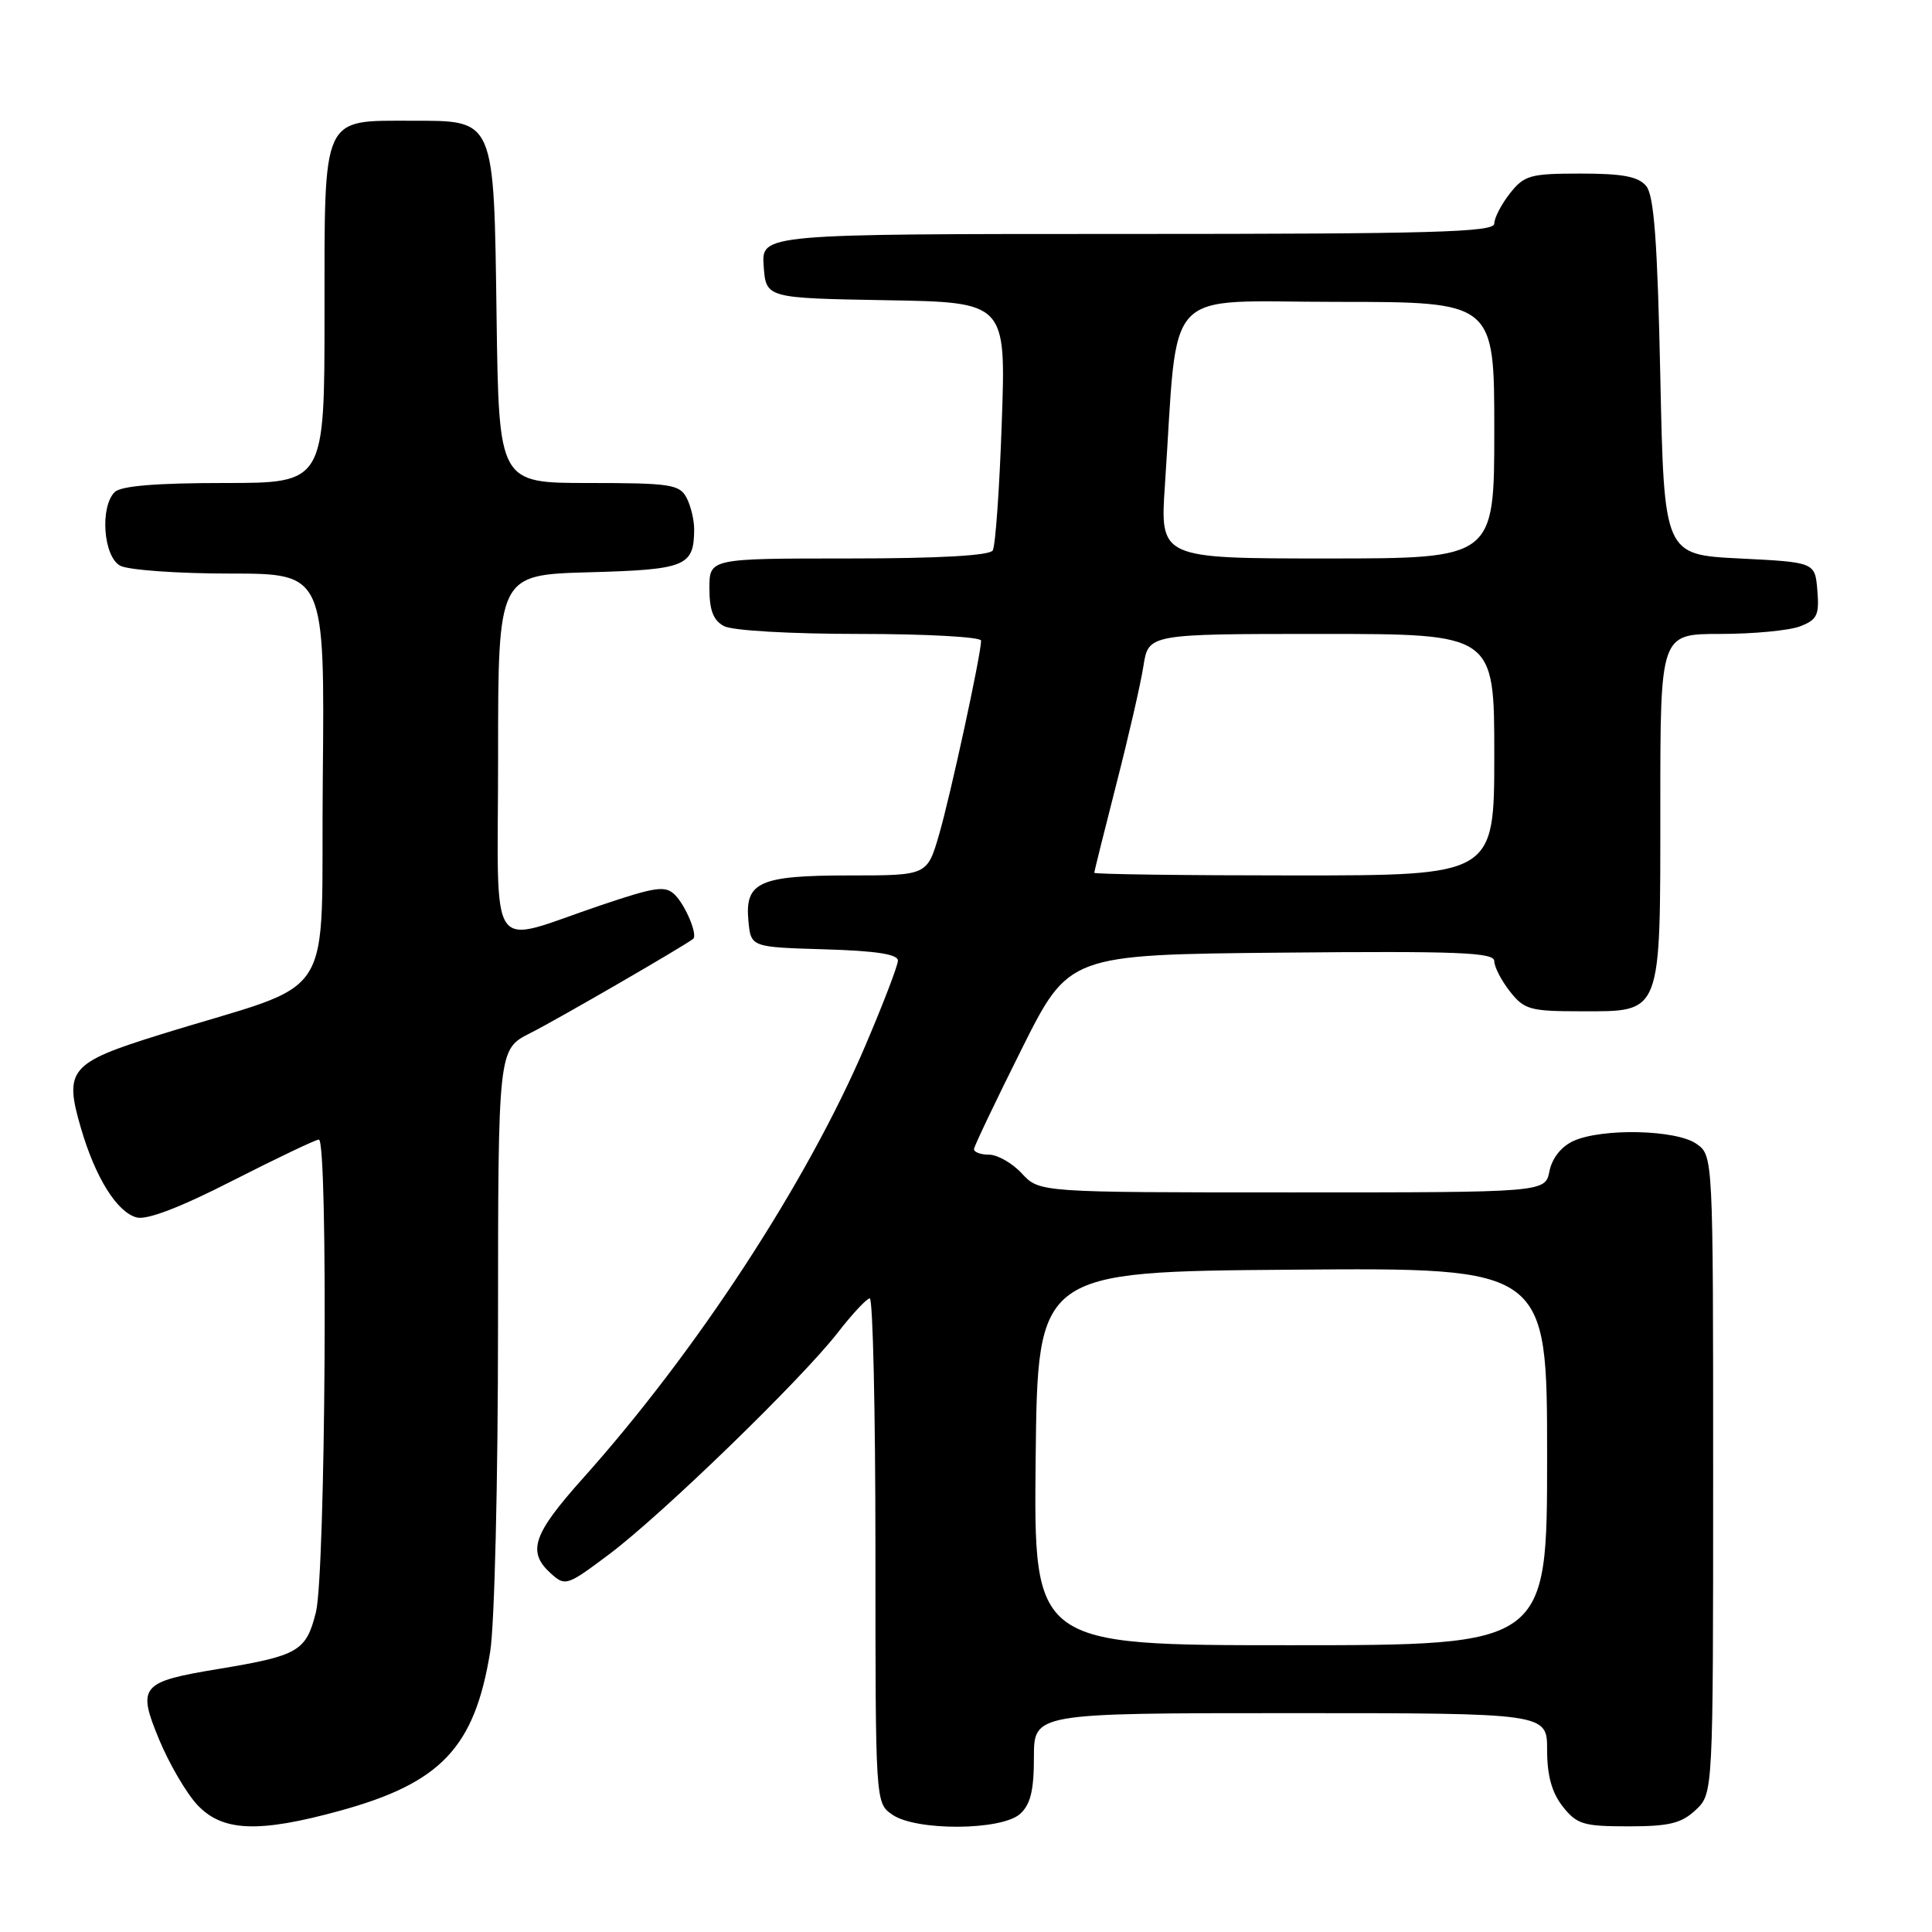 <?xml version="1.0" encoding="UTF-8" standalone="no"?>
<!DOCTYPE svg PUBLIC "-//W3C//DTD SVG 1.1//EN" "http://www.w3.org/Graphics/SVG/1.1/DTD/svg11.dtd" >
<svg xmlns="http://www.w3.org/2000/svg" xmlns:xlink="http://www.w3.org/1999/xlink" version="1.1" viewBox="0 0 256 256">
 <g >
 <path fill="currentColor"
d=" M 45.02 239.94 C 58.44 236.26 62.89 231.55 64.95 218.87 C 65.53 215.32 65.99 196.24 65.99 175.77 C 66.00 139.04 66.00 139.04 70.25 136.90 C 73.66 135.19 90.46 125.47 91.84 124.41 C 92.48 123.92 90.87 120.01 89.43 118.57 C 88.17 117.32 86.92 117.49 79.74 119.91 C 64.30 125.10 66.00 127.56 66.00 100.10 C 66.00 76.17 66.00 76.17 78.04 75.83 C 90.87 75.48 91.95 75.04 91.98 70.18 C 91.99 68.91 91.53 67.00 90.96 65.93 C 90.03 64.19 88.77 64.00 78.02 64.00 C 66.11 64.00 66.11 64.00 65.80 42.10 C 65.44 15.53 65.64 16.00 54.57 16.00 C 42.56 16.00 43.00 15.03 43.00 41.56 C 43.00 64.00 43.00 64.00 29.70 64.00 C 20.69 64.00 16.01 64.39 15.20 65.20 C 13.21 67.19 13.70 73.77 15.93 74.96 C 17.00 75.53 23.53 76.00 30.45 76.00 C 43.03 76.00 43.03 76.00 42.77 103.17 C 42.46 133.93 45.22 129.61 21.16 137.11 C 9.22 140.82 8.45 141.73 10.73 149.50 C 12.64 156.05 15.51 160.64 18.12 161.32 C 19.48 161.68 23.93 159.97 30.85 156.43 C 36.71 153.45 41.84 151.00 42.25 151.00 C 43.50 151.00 43.14 208.56 41.86 213.63 C 40.56 218.81 39.55 219.39 28.92 221.15 C 18.63 222.85 18.15 223.42 21.09 230.51 C 22.42 233.71 24.69 237.60 26.15 239.16 C 29.46 242.70 34.25 242.90 45.02 239.94 Z  M 135.17 240.35 C 136.55 239.10 137.00 237.24 137.00 232.85 C 137.00 227.00 137.00 227.00 171.00 227.00 C 205.00 227.00 205.00 227.00 205.00 231.87 C 205.00 235.27 205.62 237.52 207.07 239.37 C 208.94 241.74 209.81 242.00 215.76 242.00 C 221.17 242.00 222.79 241.61 224.69 239.83 C 227.00 237.65 227.00 237.65 227.00 195.38 C 227.00 153.11 227.00 153.11 224.78 151.56 C 222.10 149.68 212.28 149.46 208.48 151.19 C 206.88 151.92 205.66 153.46 205.31 155.19 C 204.75 158.00 204.75 158.00 171.24 158.00 C 137.73 158.00 137.73 158.00 135.41 155.50 C 134.14 154.12 132.17 153.00 131.05 153.00 C 129.92 153.00 129.03 152.66 129.06 152.25 C 129.10 151.84 131.94 145.88 135.38 139.00 C 141.63 126.50 141.63 126.50 169.81 126.23 C 193.25 126.01 198.00 126.20 198.00 127.35 C 198.00 128.11 198.93 129.92 200.07 131.37 C 201.98 133.79 202.74 134.00 209.52 134.00 C 220.28 134.00 220.00 134.71 220.00 106.78 C 220.00 84.00 220.00 84.00 227.93 84.00 C 232.30 84.00 237.05 83.55 238.50 83.00 C 240.78 82.13 241.08 81.51 240.81 78.25 C 240.50 74.50 240.50 74.50 230.50 74.00 C 220.50 73.50 220.50 73.50 220.00 49.90 C 219.62 31.96 219.17 25.91 218.13 24.65 C 217.08 23.39 215.02 23.00 209.45 23.00 C 202.75 23.00 201.97 23.22 200.07 25.63 C 198.93 27.08 198.00 28.88 198.00 29.63 C 198.00 30.77 189.81 31.00 149.44 31.00 C 100.89 31.00 100.89 31.00 101.19 35.25 C 101.50 39.50 101.50 39.50 117.40 39.78 C 133.30 40.05 133.30 40.05 132.74 55.97 C 132.44 64.72 131.90 72.36 131.54 72.94 C 131.11 73.62 124.35 74.00 112.44 74.00 C 94.00 74.00 94.00 74.00 94.00 77.96 C 94.00 80.86 94.52 82.21 95.93 82.96 C 97.04 83.56 104.77 84.00 113.93 84.00 C 122.77 84.00 130.00 84.40 130.00 84.89 C 130.00 86.69 125.97 105.29 124.44 110.56 C 122.86 116.00 122.86 116.00 112.62 116.00 C 100.59 116.00 98.68 116.86 99.17 122.04 C 99.50 125.50 99.50 125.50 109.25 125.79 C 116.08 125.99 118.99 126.44 118.98 127.29 C 118.97 127.95 117.01 133.06 114.63 138.63 C 106.92 156.68 92.29 179.08 77.20 195.93 C 70.60 203.31 69.82 205.62 72.98 208.48 C 74.90 210.22 75.13 210.14 80.73 205.94 C 87.77 200.65 106.20 182.77 111.00 176.59 C 112.92 174.11 114.84 172.06 115.25 172.04 C 115.66 172.02 116.00 187.05 116.00 205.44 C 116.00 238.87 116.00 238.89 118.22 240.44 C 121.36 242.64 132.71 242.57 135.17 240.35 Z  M 137.23 193.25 C 137.50 168.50 137.50 168.50 171.25 168.24 C 205.00 167.97 205.00 167.97 205.00 192.99 C 205.00 218.00 205.00 218.00 170.98 218.00 C 136.97 218.00 136.97 218.00 137.23 193.25 Z  M 145.00 115.65 C 145.00 115.45 146.32 110.17 147.92 103.90 C 149.53 97.63 151.15 90.59 151.51 88.25 C 152.18 84.00 152.18 84.00 175.09 84.00 C 198.00 84.00 198.00 84.00 198.00 100.00 C 198.00 116.00 198.00 116.00 171.50 116.00 C 156.93 116.00 145.00 115.84 145.00 115.65 Z  M 154.36 64.25 C 156.17 37.37 153.71 40.00 177.14 40.00 C 198.00 40.00 198.00 40.00 198.00 57.00 C 198.00 74.00 198.00 74.00 175.85 74.00 C 153.70 74.00 153.70 74.00 154.36 64.25 Z "/>
</g>
</svg>